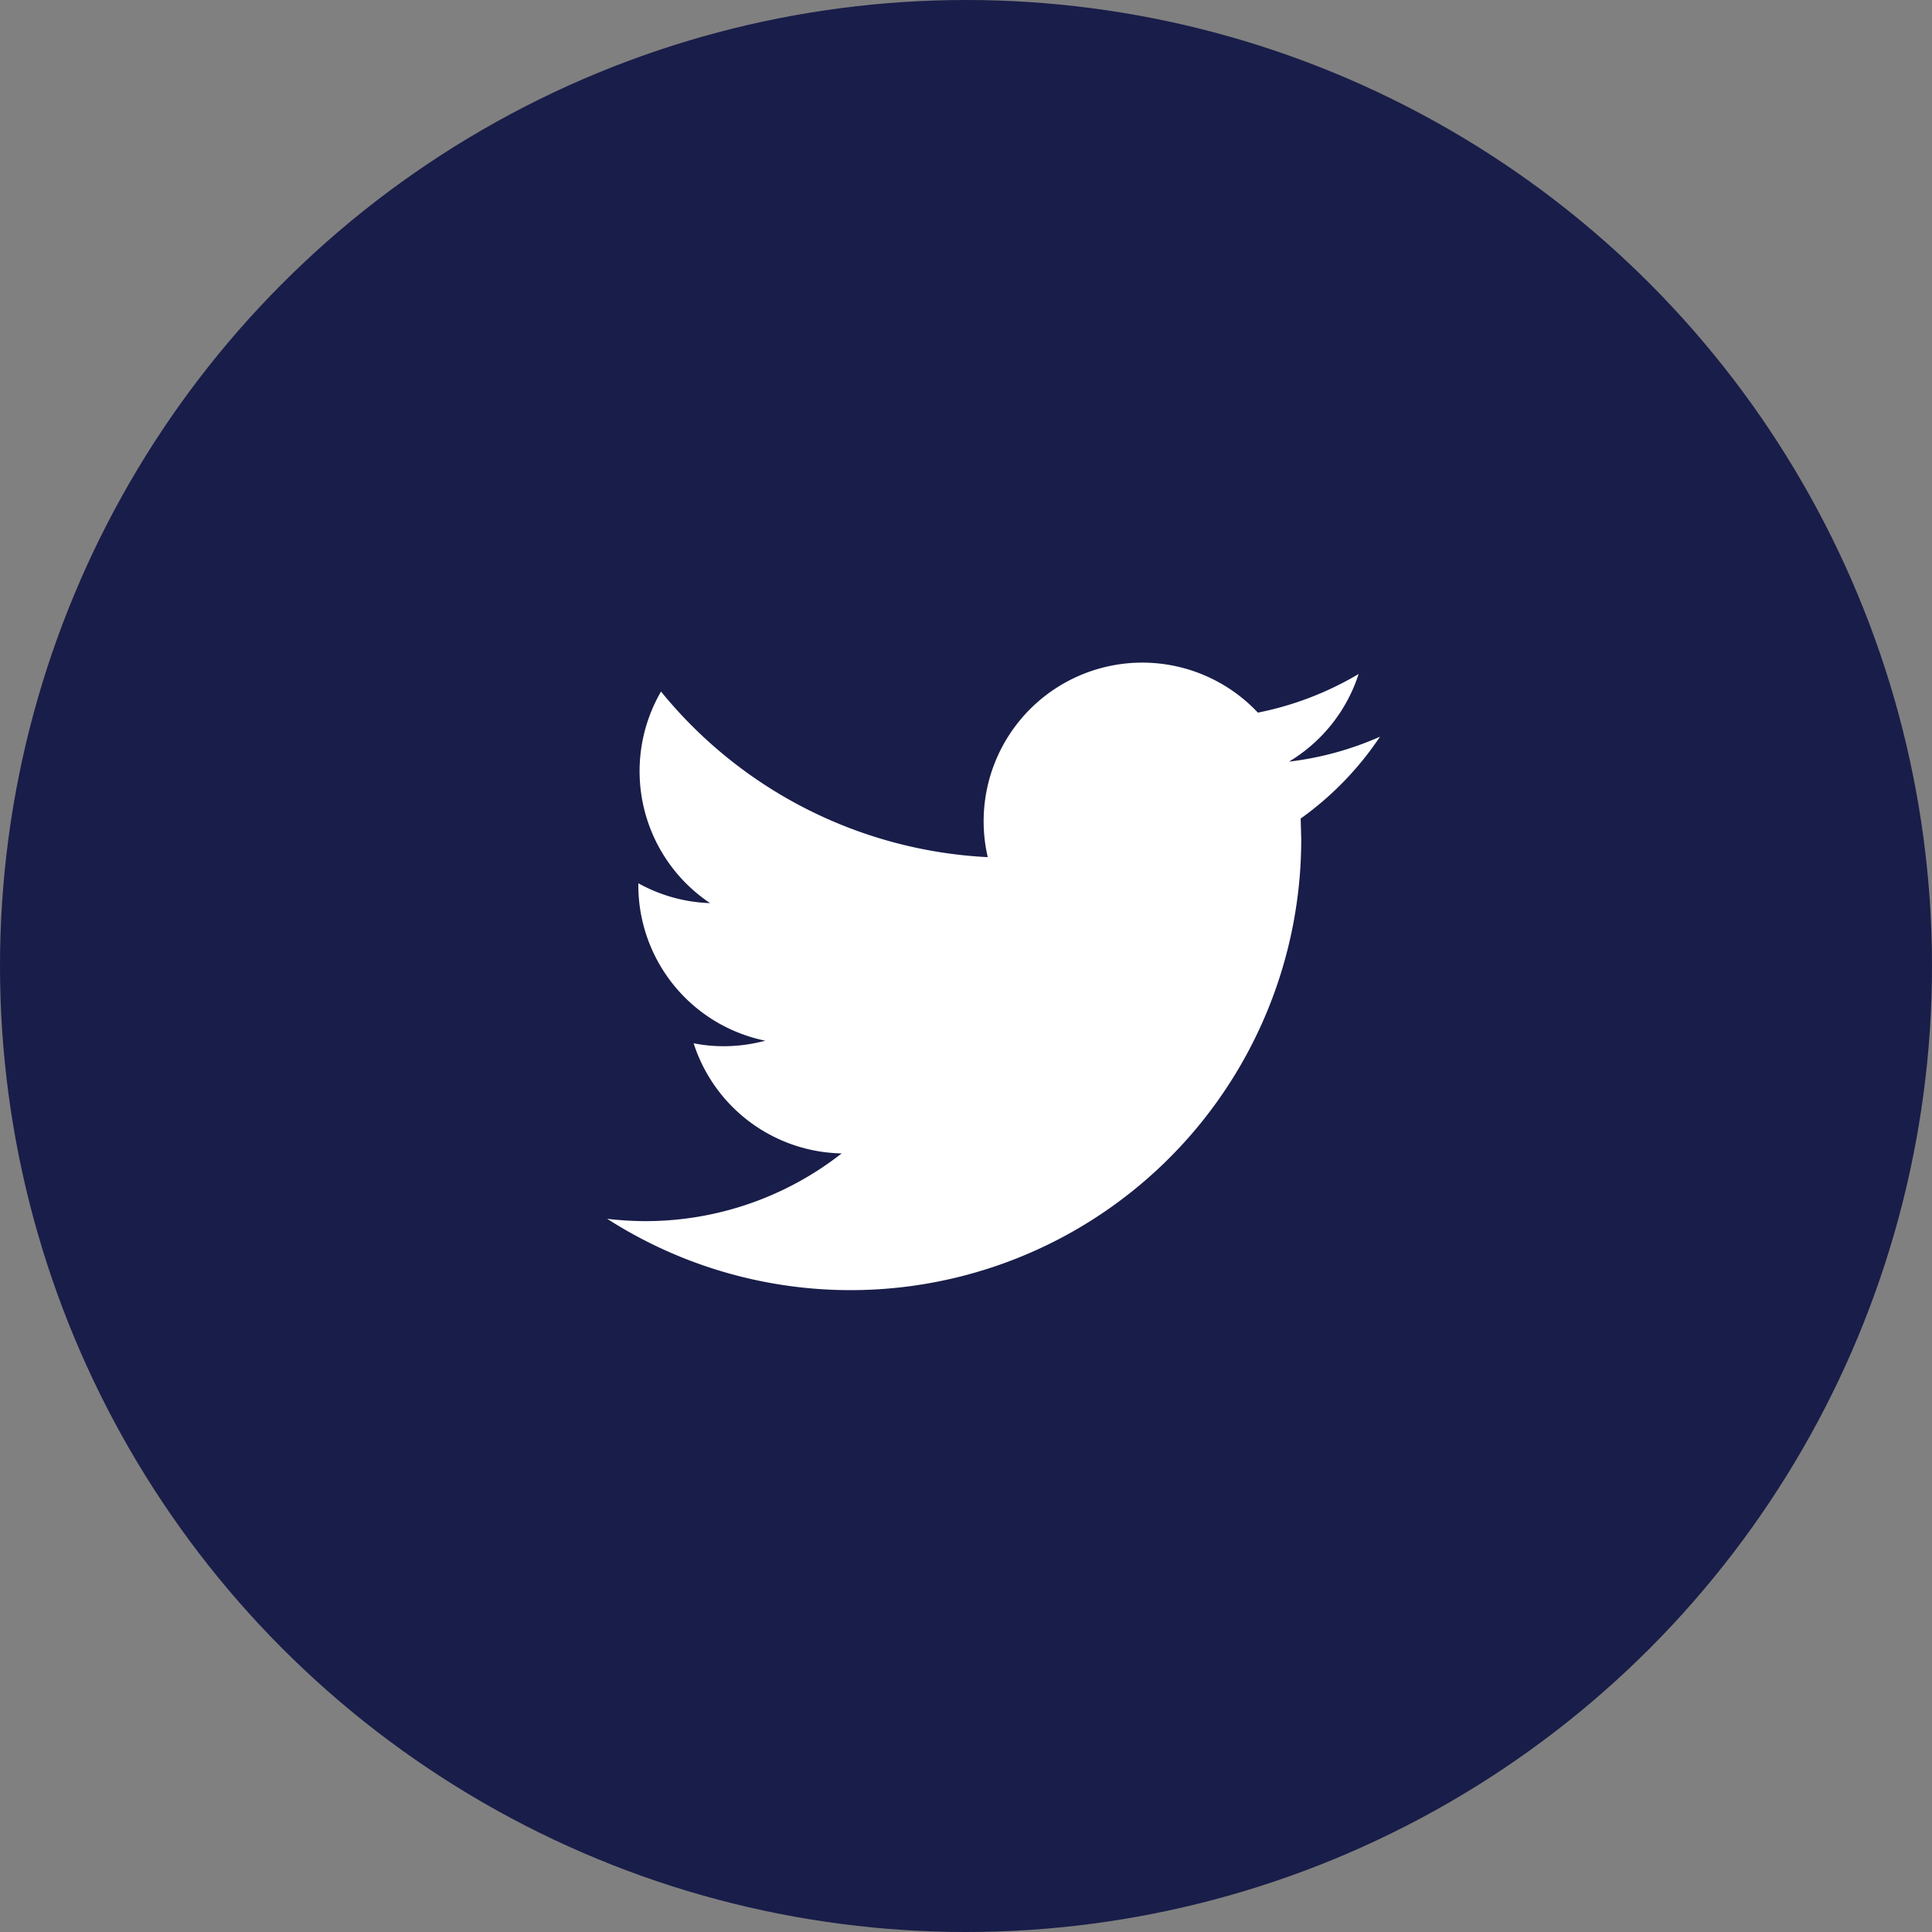 <svg xmlns="http://www.w3.org/2000/svg" width="35" height="35" viewBox="0 0 35 35">
    <rect x="0" y="0" width="35" height="35" fill="#808080" stroke="none"/>
    <g transform="translate(-452 -5936.302)">
        <circle cx="17.5" cy="17.5" r="17.5" fill="#191d49" transform="translate(452 5936.302)"/>
        <g>
            <path fill="#fff" d="M66 224.236a5.739 5.739 0 0 1-1.649.452 2.884 2.884 0 0 0 1.262-1.588 5.793 5.793 0 0 1-1.825.7 2.874 2.874 0 0 0-4.894 2.618 8.154 8.154 0 0 1-5.919-3 2.875 2.875 0 0 0 .889 3.833 2.872 2.872 0 0 1-1.3-.36v.036a2.875 2.875 0 0 0 2.3 2.816 2.907 2.907 0 0 1-.757.1 2.751 2.751 0 0 1-.541-.053 2.874 2.874 0 0 0 2.682 1.995 5.762 5.762 0 0 1-3.567 1.227 6.1 6.1 0 0 1-.681-.042 8.165 8.165 0 0 0 12.573-6.879l-.01-.372A5.737 5.737 0 0 0 66 224.236zm0 0" transform="translate(407 5729.11) translate(4 -3.698)"/>
        </g>
    </g>
</svg>
